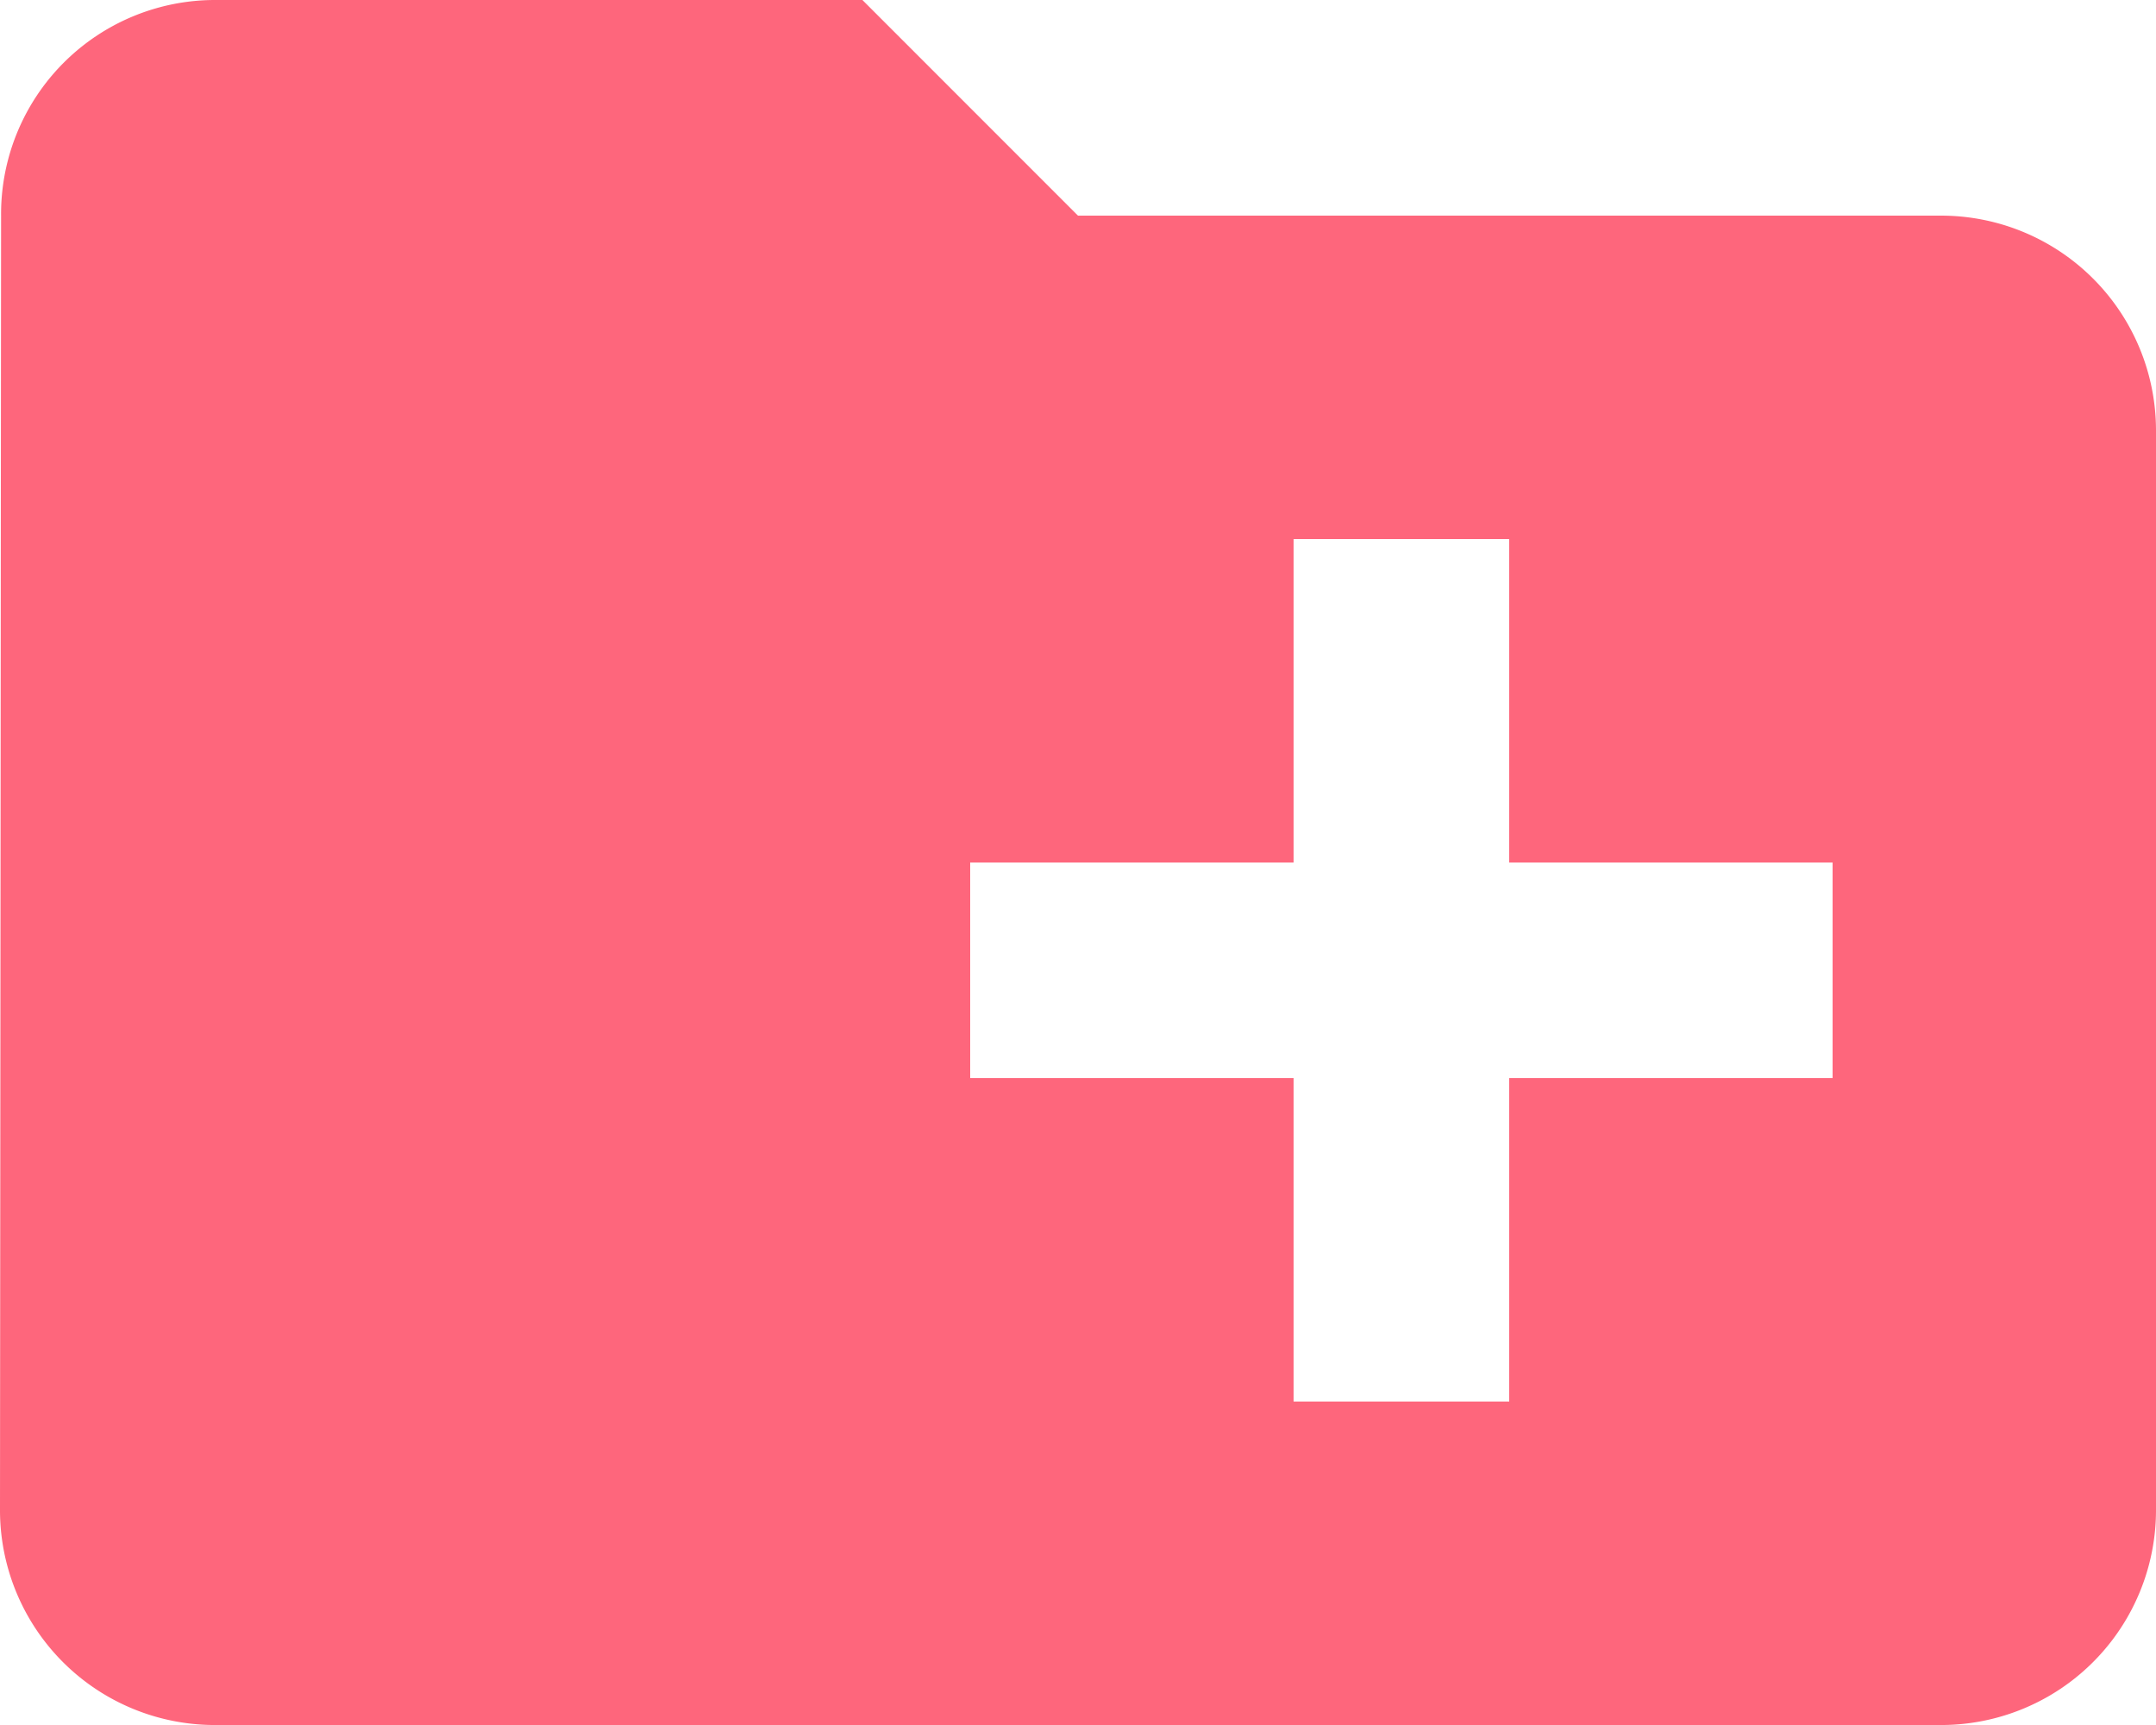 <svg xmlns="http://www.w3.org/2000/svg" width="45.667" height="36.533" viewBox="0 0 45.667 36.533"><defs><style>.a{fill:#fe667c;}</style></defs><path class="a" d="M43.1,8.567H24.833L20.267,4H6.567A4.532,4.532,0,0,0,2.023,8.567L2,35.967a4.551,4.551,0,0,0,4.567,4.567H43.1a4.551,4.551,0,0,0,4.567-4.567V13.133A4.551,4.551,0,0,0,43.1,8.567ZM40.817,26.833h-6.85v6.85H29.4v-6.85H22.55V22.267H29.4v-6.85h4.567v6.85h6.85Z" transform="translate(-2 -4)"/></svg>